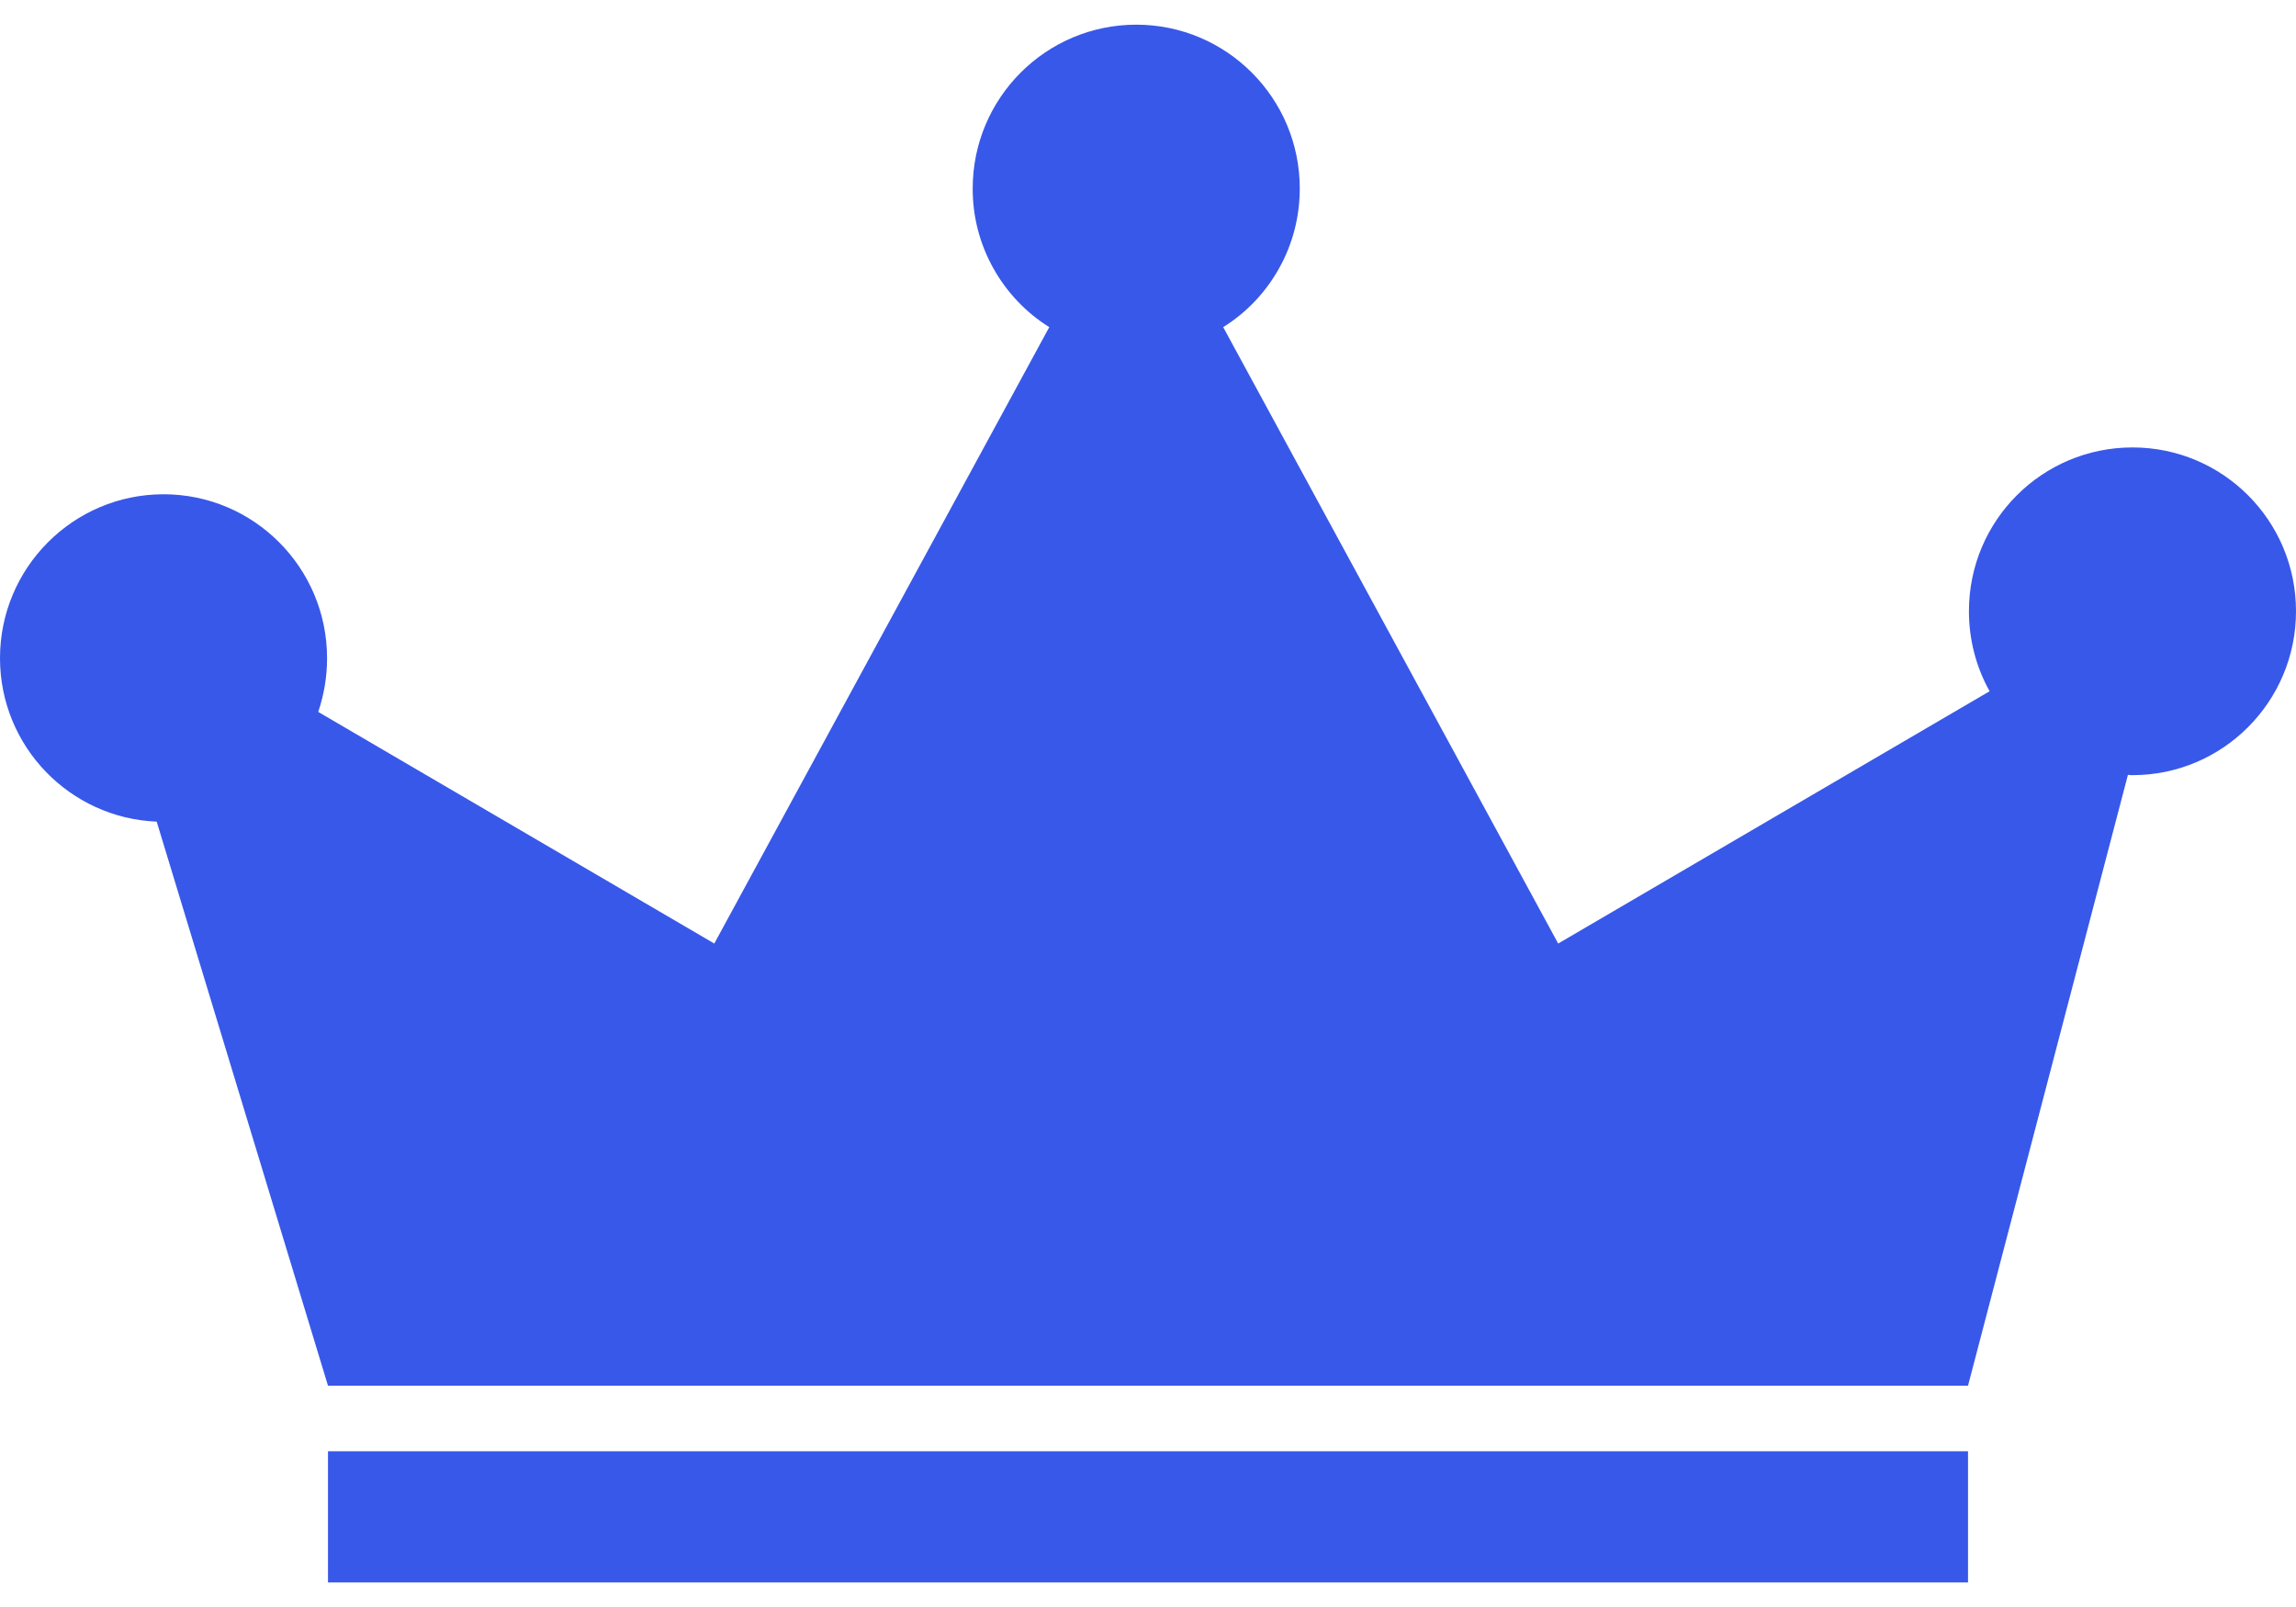 <svg width="20" height="14" viewBox="0 0 20 14" fill="none" xmlns="http://www.w3.org/2000/svg">
<path d="M20 5.325C20 6.113 19.362 6.753 18.576 6.753C18.561 6.753 18.55 6.753 18.536 6.75L17.143 12.072H2.857L1.365 7.158C0.607 7.127 0 6.502 0 5.734C0 4.946 0.638 4.306 1.425 4.306C2.211 4.306 2.849 4.946 2.849 5.734C2.849 5.893 2.823 6.051 2.772 6.202L6.222 8.22L9.14 2.85C8.935 2.722 8.767 2.544 8.65 2.332C8.533 2.121 8.472 1.884 8.473 1.642C8.473 0.854 9.111 0.215 9.898 0.215C10.684 0.215 11.322 0.854 11.322 1.642C11.322 1.884 11.262 2.121 11.145 2.332C11.028 2.544 10.86 2.722 10.655 2.85L13.573 8.22L17.331 6.022C17.212 5.809 17.151 5.569 17.151 5.325C17.151 4.534 17.789 3.898 18.576 3.898C19.362 3.898 20 4.535 20 5.325ZM17.143 12.643H2.857V13.786H17.143L17.143 12.643Z" fill="#3858E9"/>
</svg>
